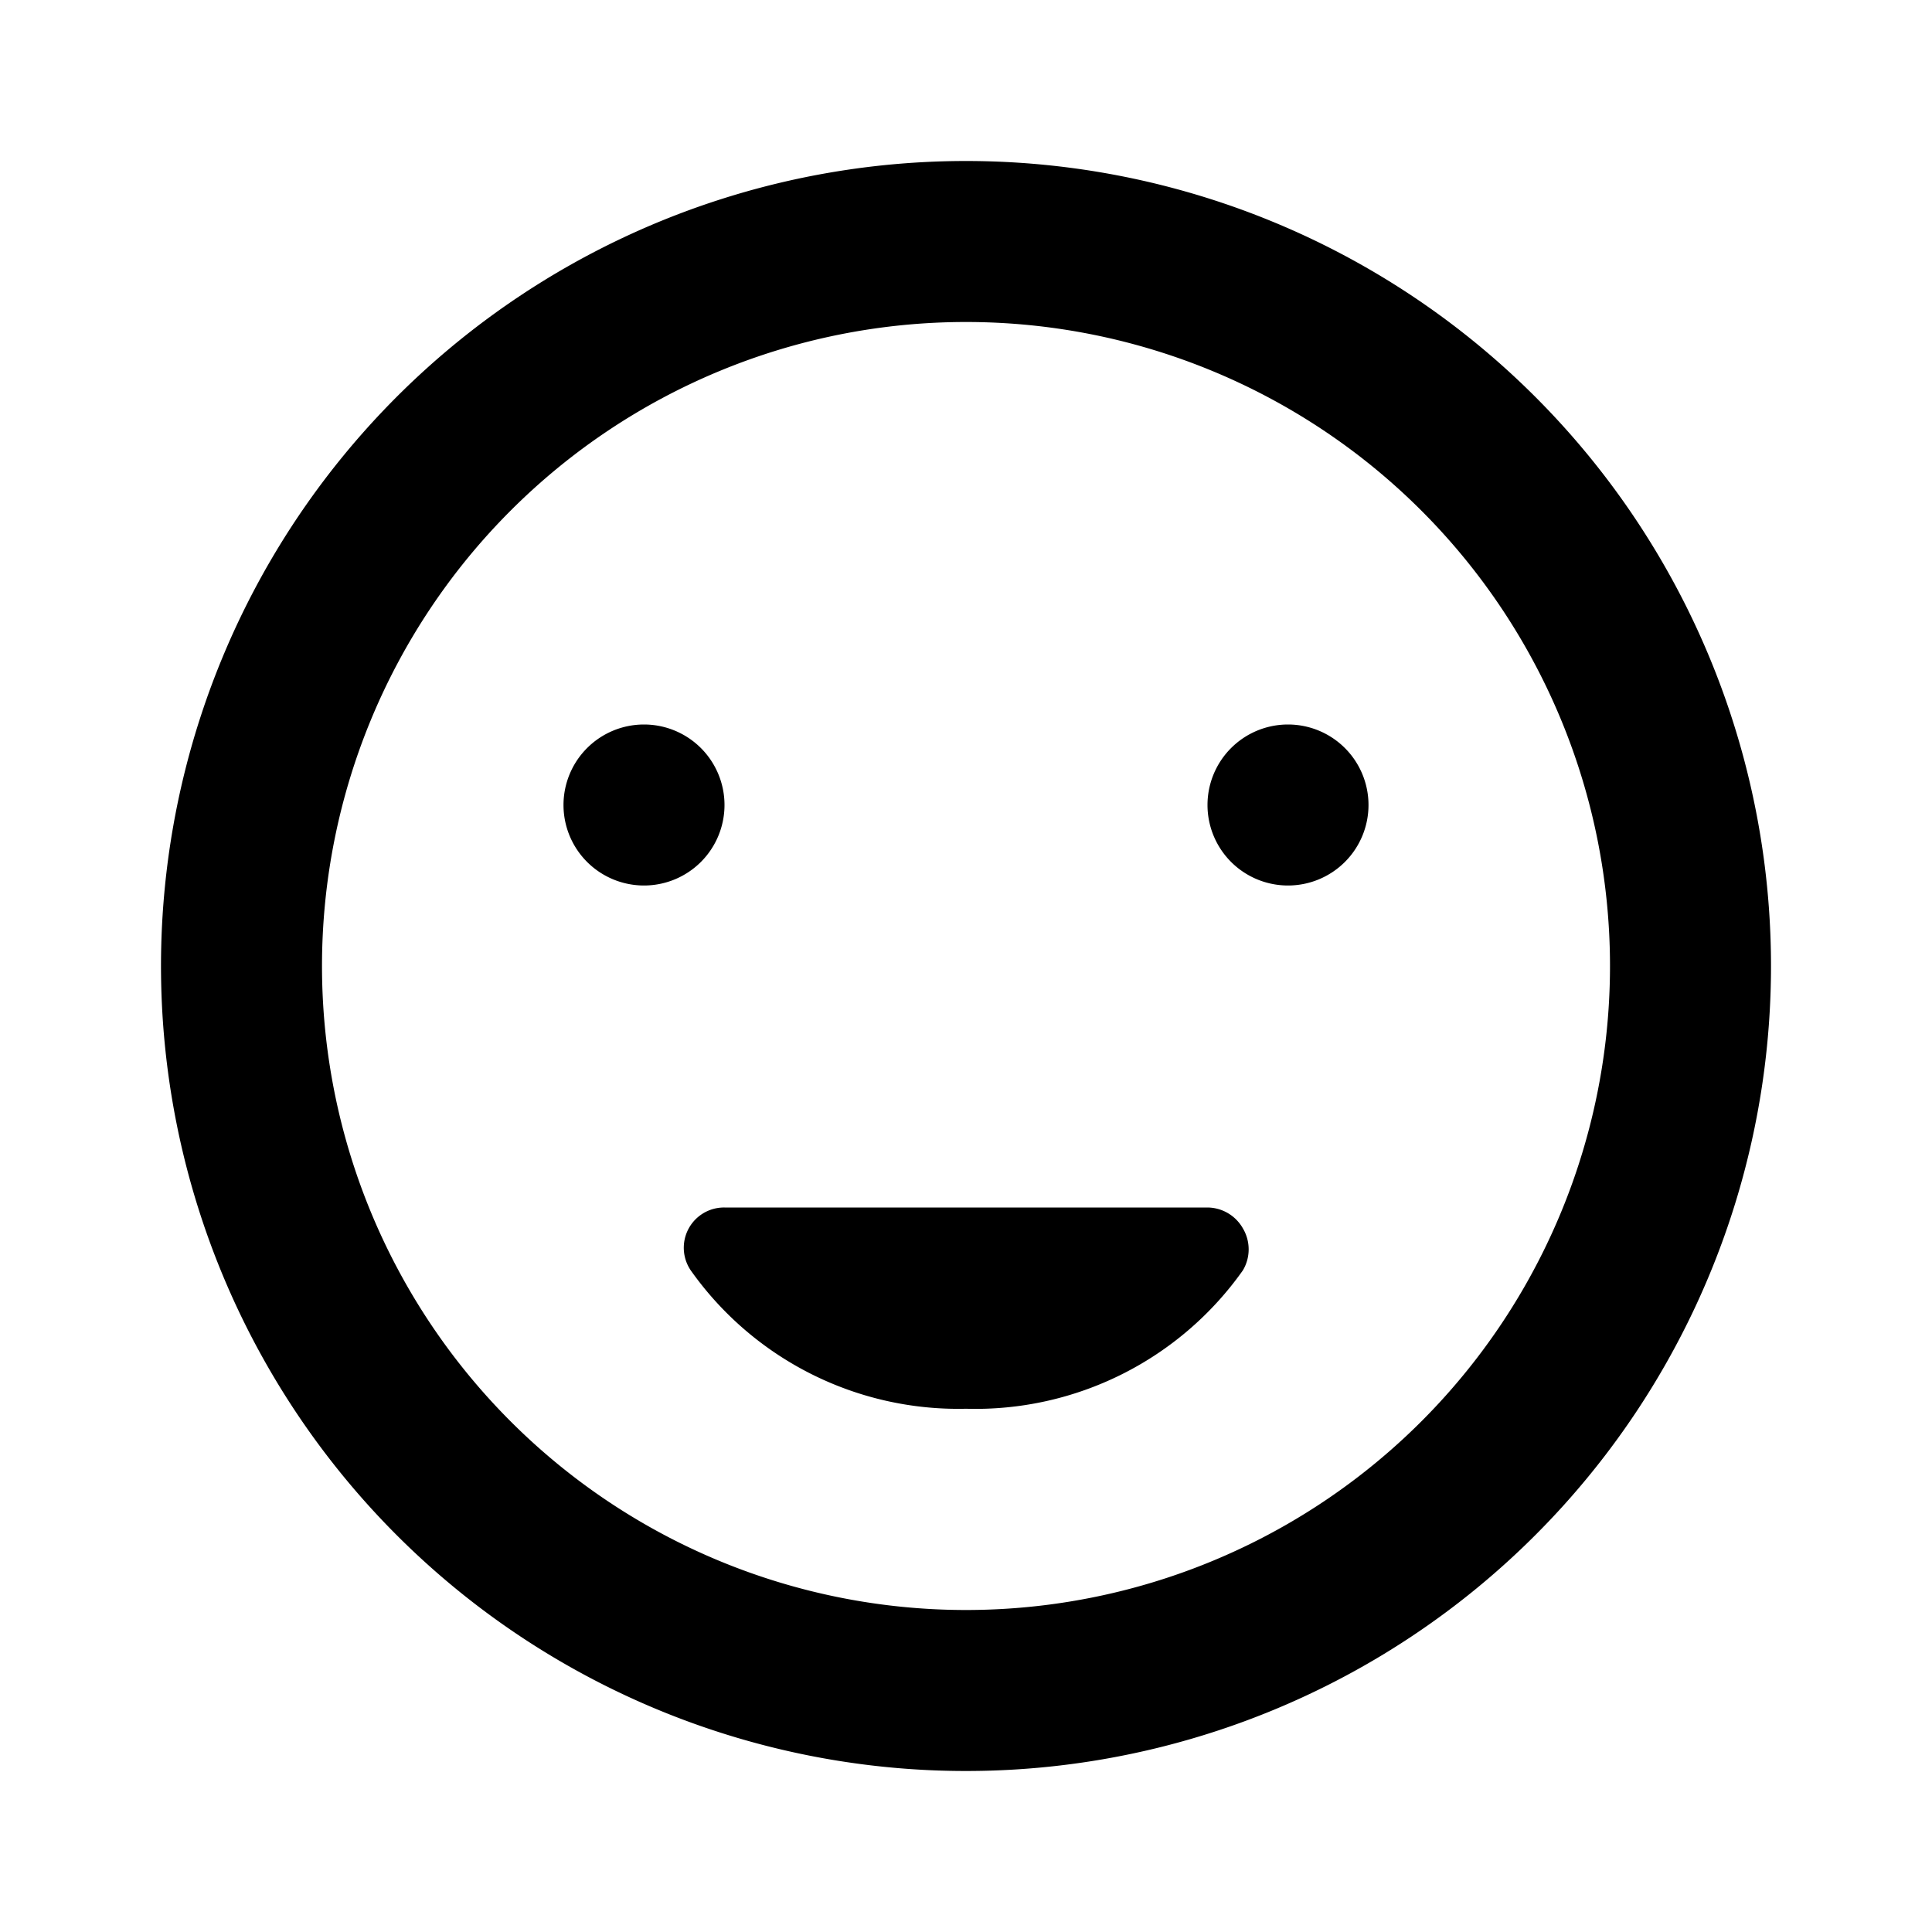 <svg id="Layer_1" data-name="Layer 1" xmlns="http://www.w3.org/2000/svg" viewBox="0 0 24 24"><title>Insert Emoticon</title><path d="M12,2A10,10,0,1,0,22,12,10,10,0,0,0,12,2Zm0,18a8,8,0,1,1,8-8A8,8,0,0,1,12,20Zm5-10a1,1,0,1,1-1-1A1,1,0,0,1,17,10ZM8,11a1,1,0,1,1,1-1A1,1,0,0,1,8,11Zm7.44,4.26a.51.51,0,0,1,0,.52A4.07,4.07,0,0,1,12,17.5a4.07,4.07,0,0,1-3.42-1.72A.5.5,0,0,1,9,15h6A.51.51,0,0,1,15.44,15.26Z"/></svg>